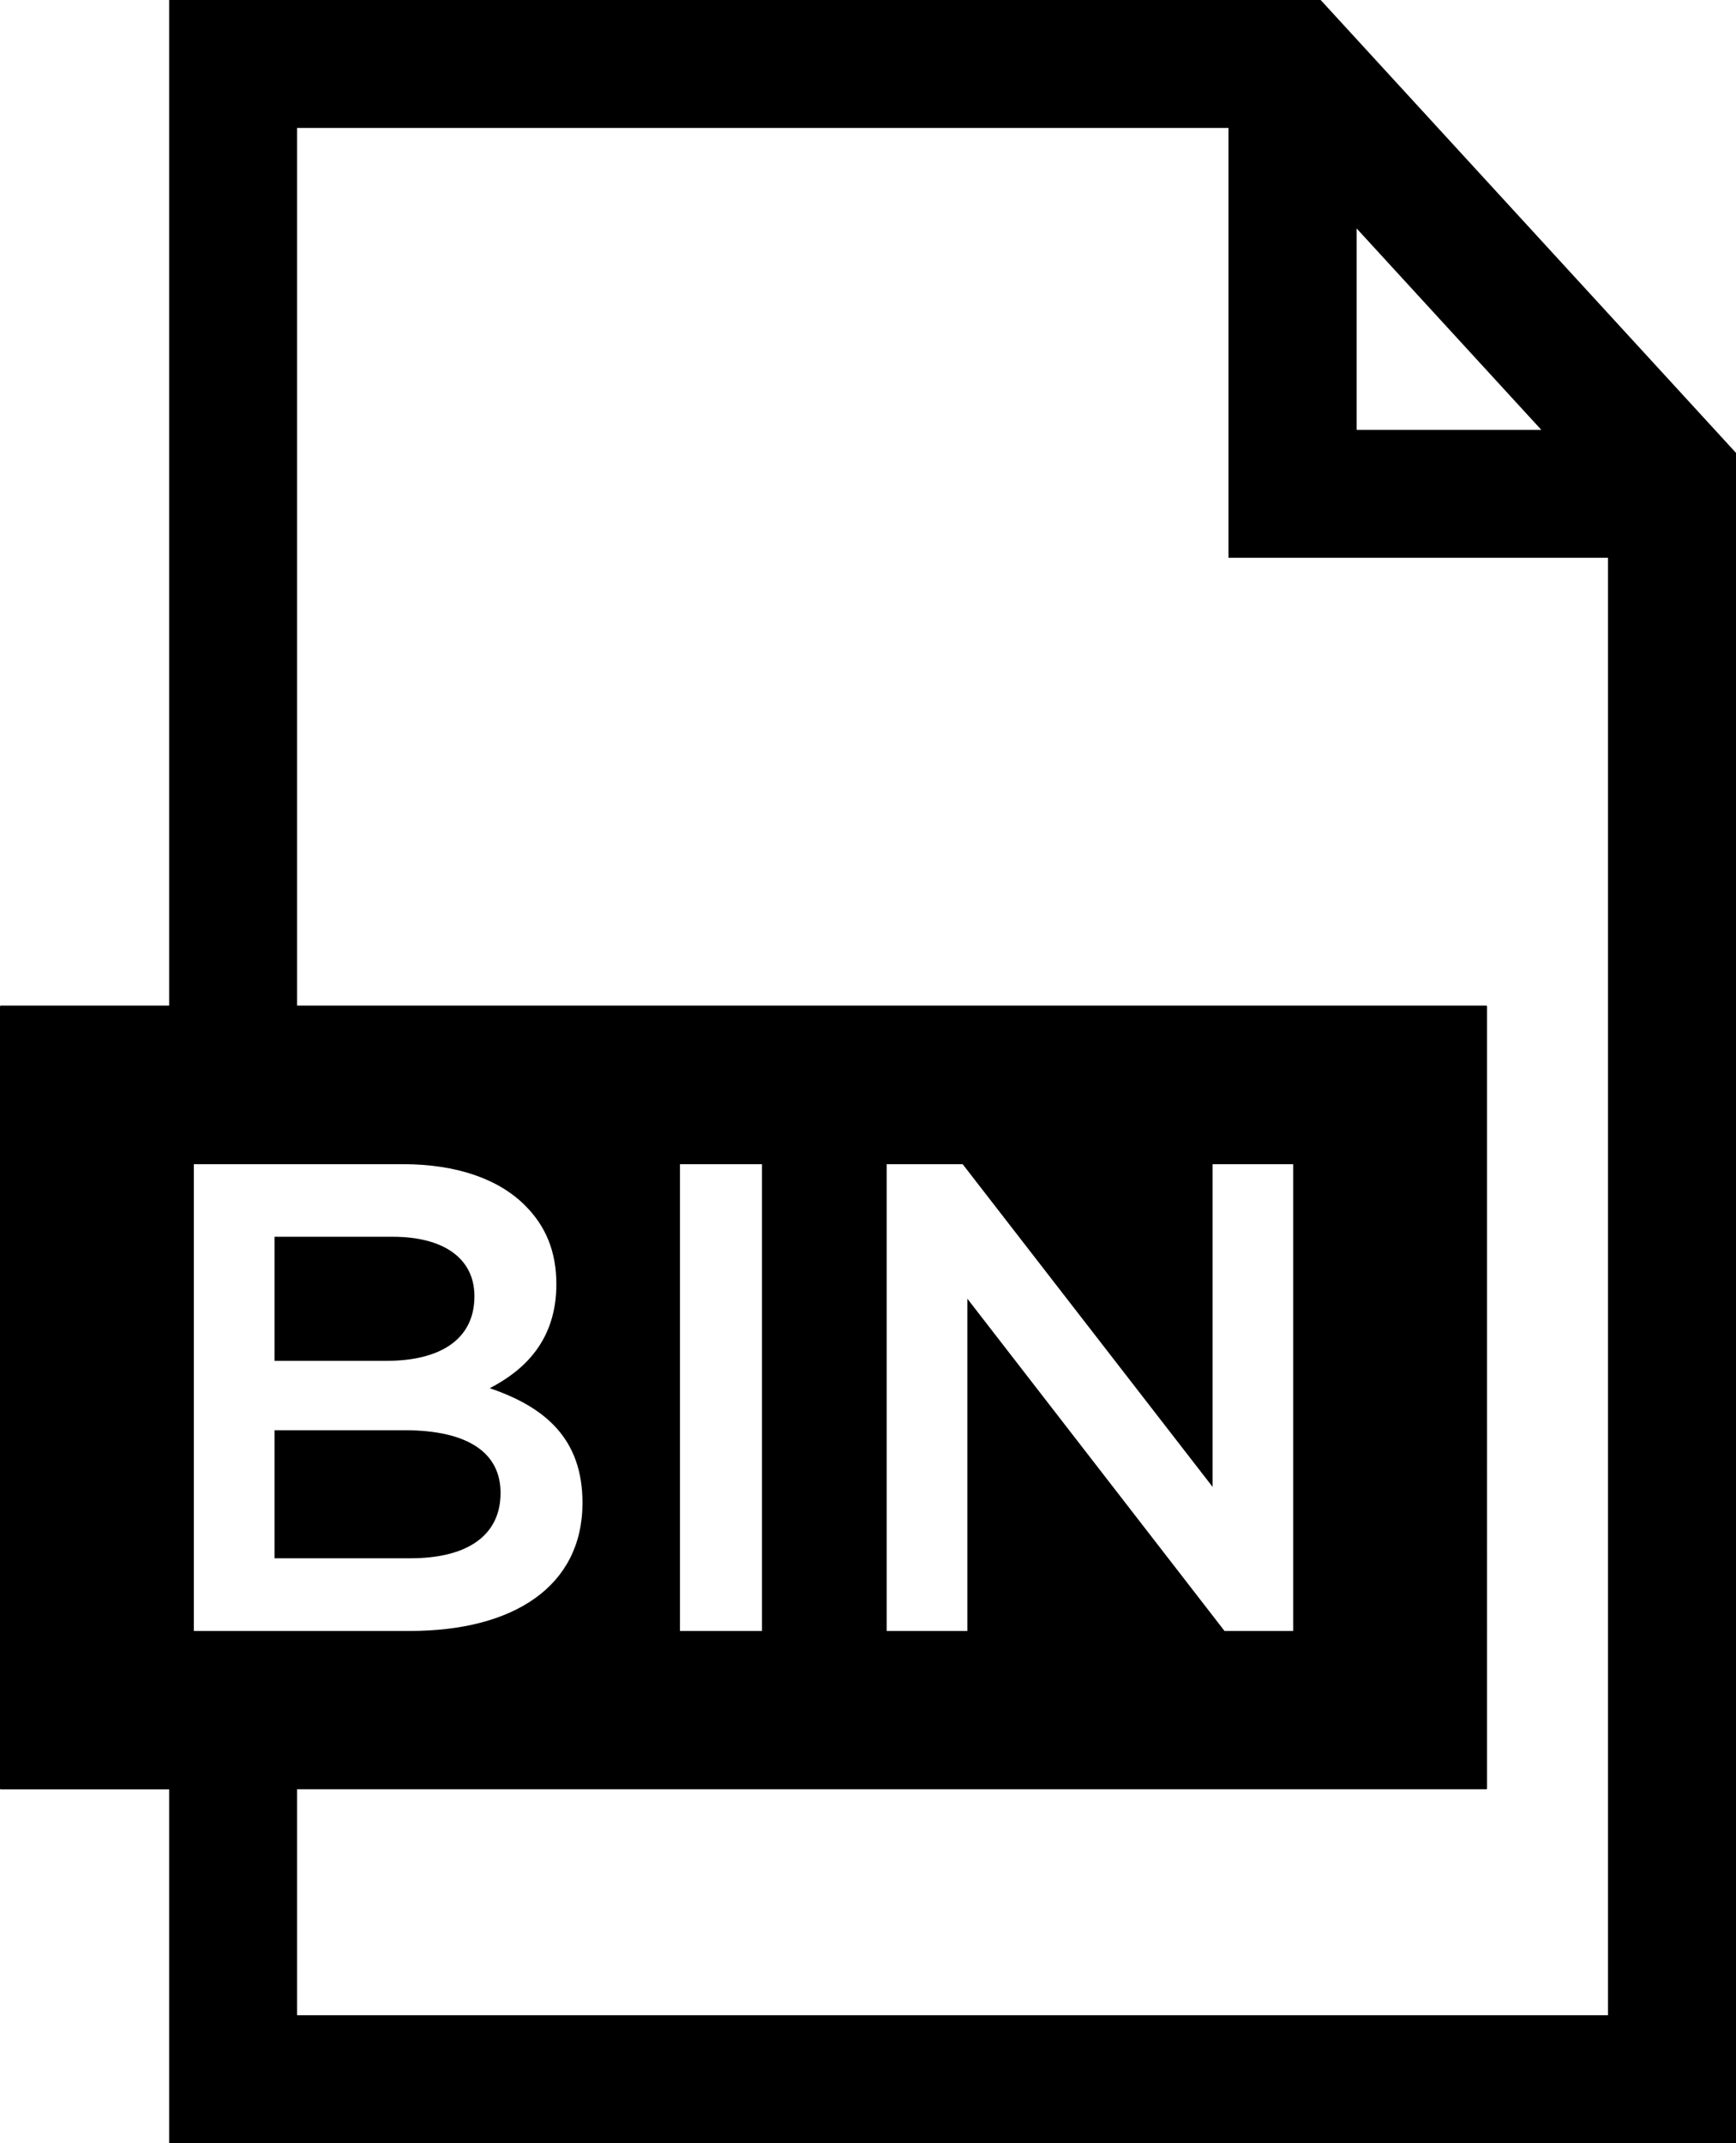 <?xml version="1.0" encoding="utf-8"?>
<!-- Generator: Adobe Illustrator 16.0.0, SVG Export Plug-In . SVG Version: 6.00 Build 0)  -->
<!DOCTYPE svg PUBLIC "-//W3C//DTD SVG 1.1//EN" "http://www.w3.org/Graphics/SVG/1.1/DTD/svg11.dtd">
<svg version="1.1" id="Layer_1" xmlns="http://www.w3.org/2000/svg" xmlns:xlink="http://www.w3.org/1999/xlink" x="0px" y="0px"
	 width="15.745px" height="19.432px" viewBox="0 0 15.745 19.432" enable-background="new 0 0 15.745 19.432" xml:space="preserve">
<path d="M4.303,11.752c0-0.333-0.265-0.539-0.743-0.539H2.49v1.125h1.016C3.983,12.338,4.303,12.15,4.303,11.752z M4.54,13.535
	c0-0.356-0.284-0.568-0.872-0.568H2.49v1.161h1.233C4.23,14.128,4.54,13.928,4.54,13.535z M11.978,0H1.534v9.117H0.007
	C0.004,9.117,0,9.121,0,9.125v7.092c0,0.004,0.004,0.006,0.007,0.006h1.527v3.209h14.211V4.106L11.978,0z M12.304,2.071l1.675,1.826
	h-1.675V2.071z M1.758,10.555h1.898c0.483,0,0.865,0.133,1.106,0.374c0.188,0.188,0.284,0.417,0.284,0.715
	c0,0.507-0.289,0.779-0.604,0.942c0.496,0.169,0.841,0.453,0.841,1.039c0,0.757-0.624,1.162-1.565,1.162h-1.96V10.555z
	 M14.585,18.271H2.694v-2.049H13.48c0.003,0,0.007-0.002,0.007-0.006V9.125c0-0.004-0.004-0.008-0.007-0.008H2.694V1.16h8.448v3.897
	h3.442V18.271z M6.167,14.787v-4.232h0.744v4.232H6.167z M8.042,14.787v-4.232h0.689l2.267,2.926v-2.926h0.731v4.232h-0.623
	l-2.332-3.012v3.012H8.042z"/>
<g id="star_x5F_fil">
	<g id="star_x5F_lin">
	</g>
</g>
</svg>
